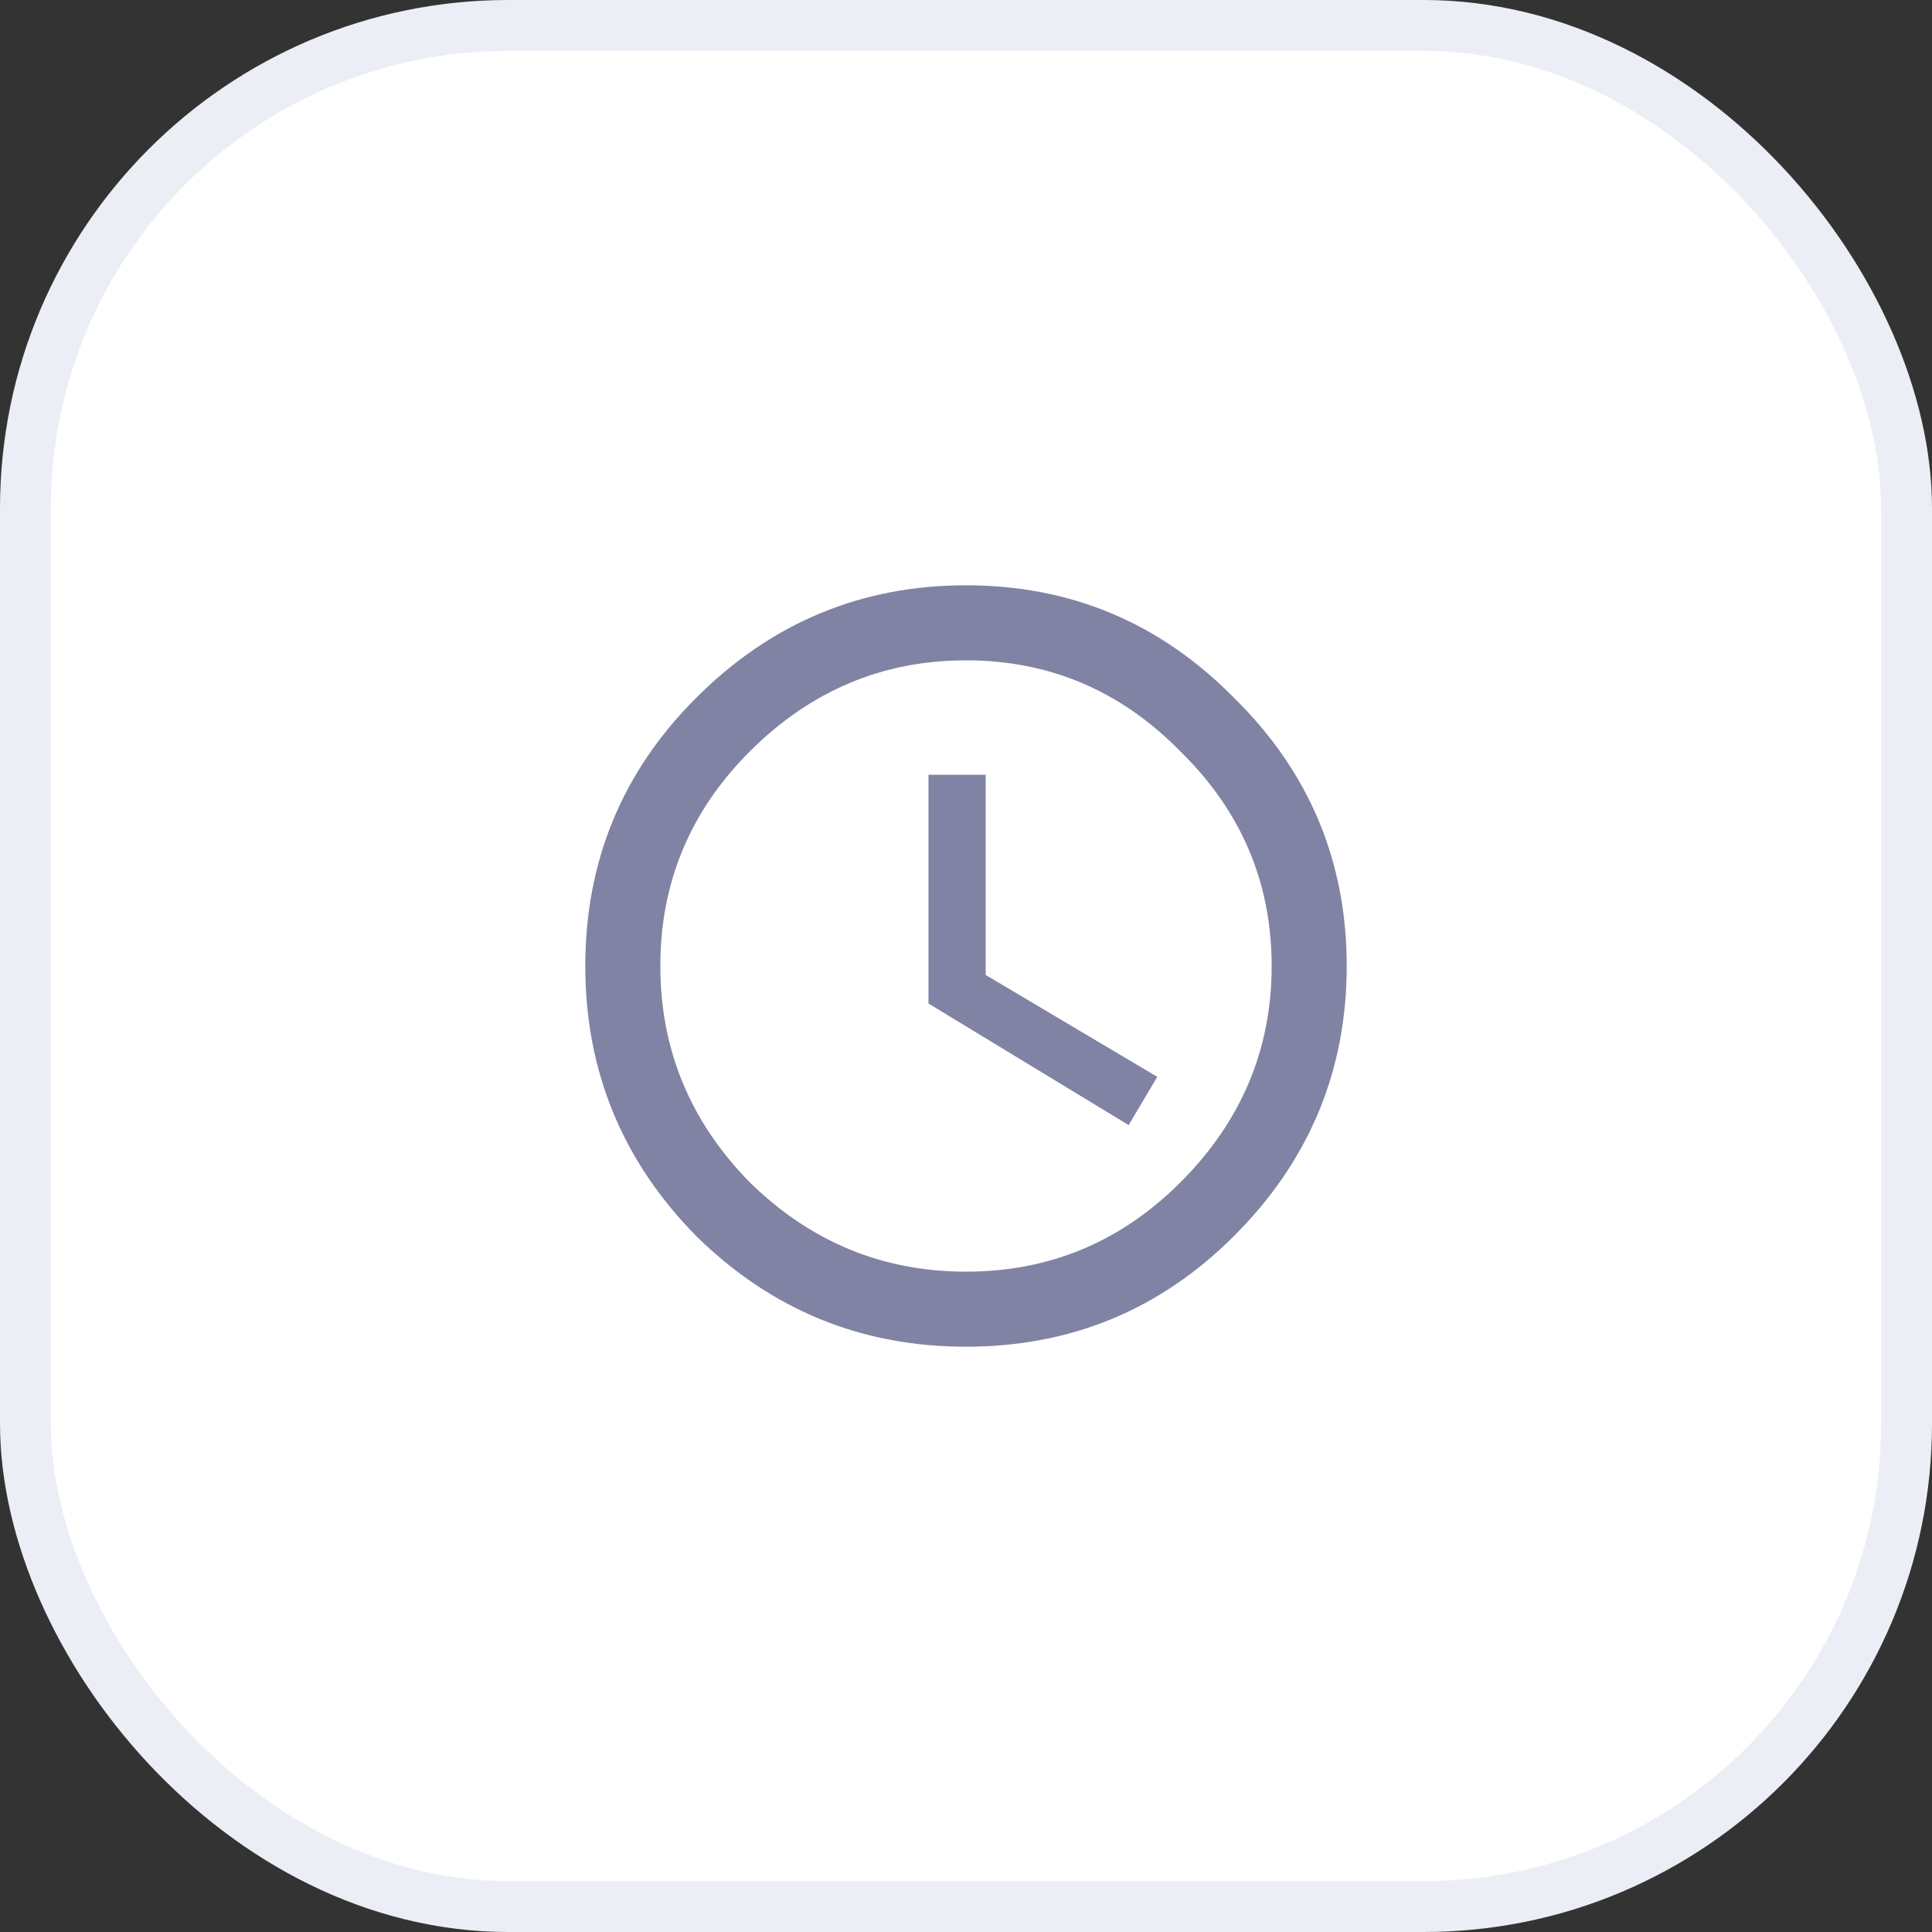 <svg width="38" height="38" viewBox="0 0 38 38" fill="none" xmlns="http://www.w3.org/2000/svg">
<rect x="0" y="0" width="38" height="38" fill="#333333" stroke="none"/>
<rect x="0.5" y="0.5" width="37" height="37" rx="9.5" fill="white" stroke="#ECEEF5"/>
<path d="M19.387 15.238V19.176L22.762 21.18L22.199 22.129L18.262 19.738V15.238H19.387ZM14.746 23.254C15.941 24.426 17.359 25.012 19 25.012C20.641 25.012 22.047 24.426 23.219 23.254C24.414 22.059 25.012 20.641 25.012 19C25.012 17.359 24.414 15.953 23.219 14.781C22.047 13.586 20.641 12.988 19 12.988C17.359 12.988 15.941 13.586 14.746 14.781C13.574 15.953 12.988 17.359 12.988 19C12.988 20.641 13.574 22.059 14.746 23.254ZM13.691 13.727C15.168 12.25 16.938 11.512 19 11.512C21.062 11.512 22.82 12.25 24.273 13.727C25.75 15.18 26.488 16.938 26.488 19C26.488 21.062 25.75 22.832 24.273 24.309C22.82 25.762 21.062 26.488 19 26.488C16.938 26.488 15.168 25.762 13.691 24.309C12.238 22.832 11.512 21.062 11.512 19C11.512 16.938 12.238 15.18 13.691 13.727Z" fill="#8083A3"/>
</svg>
